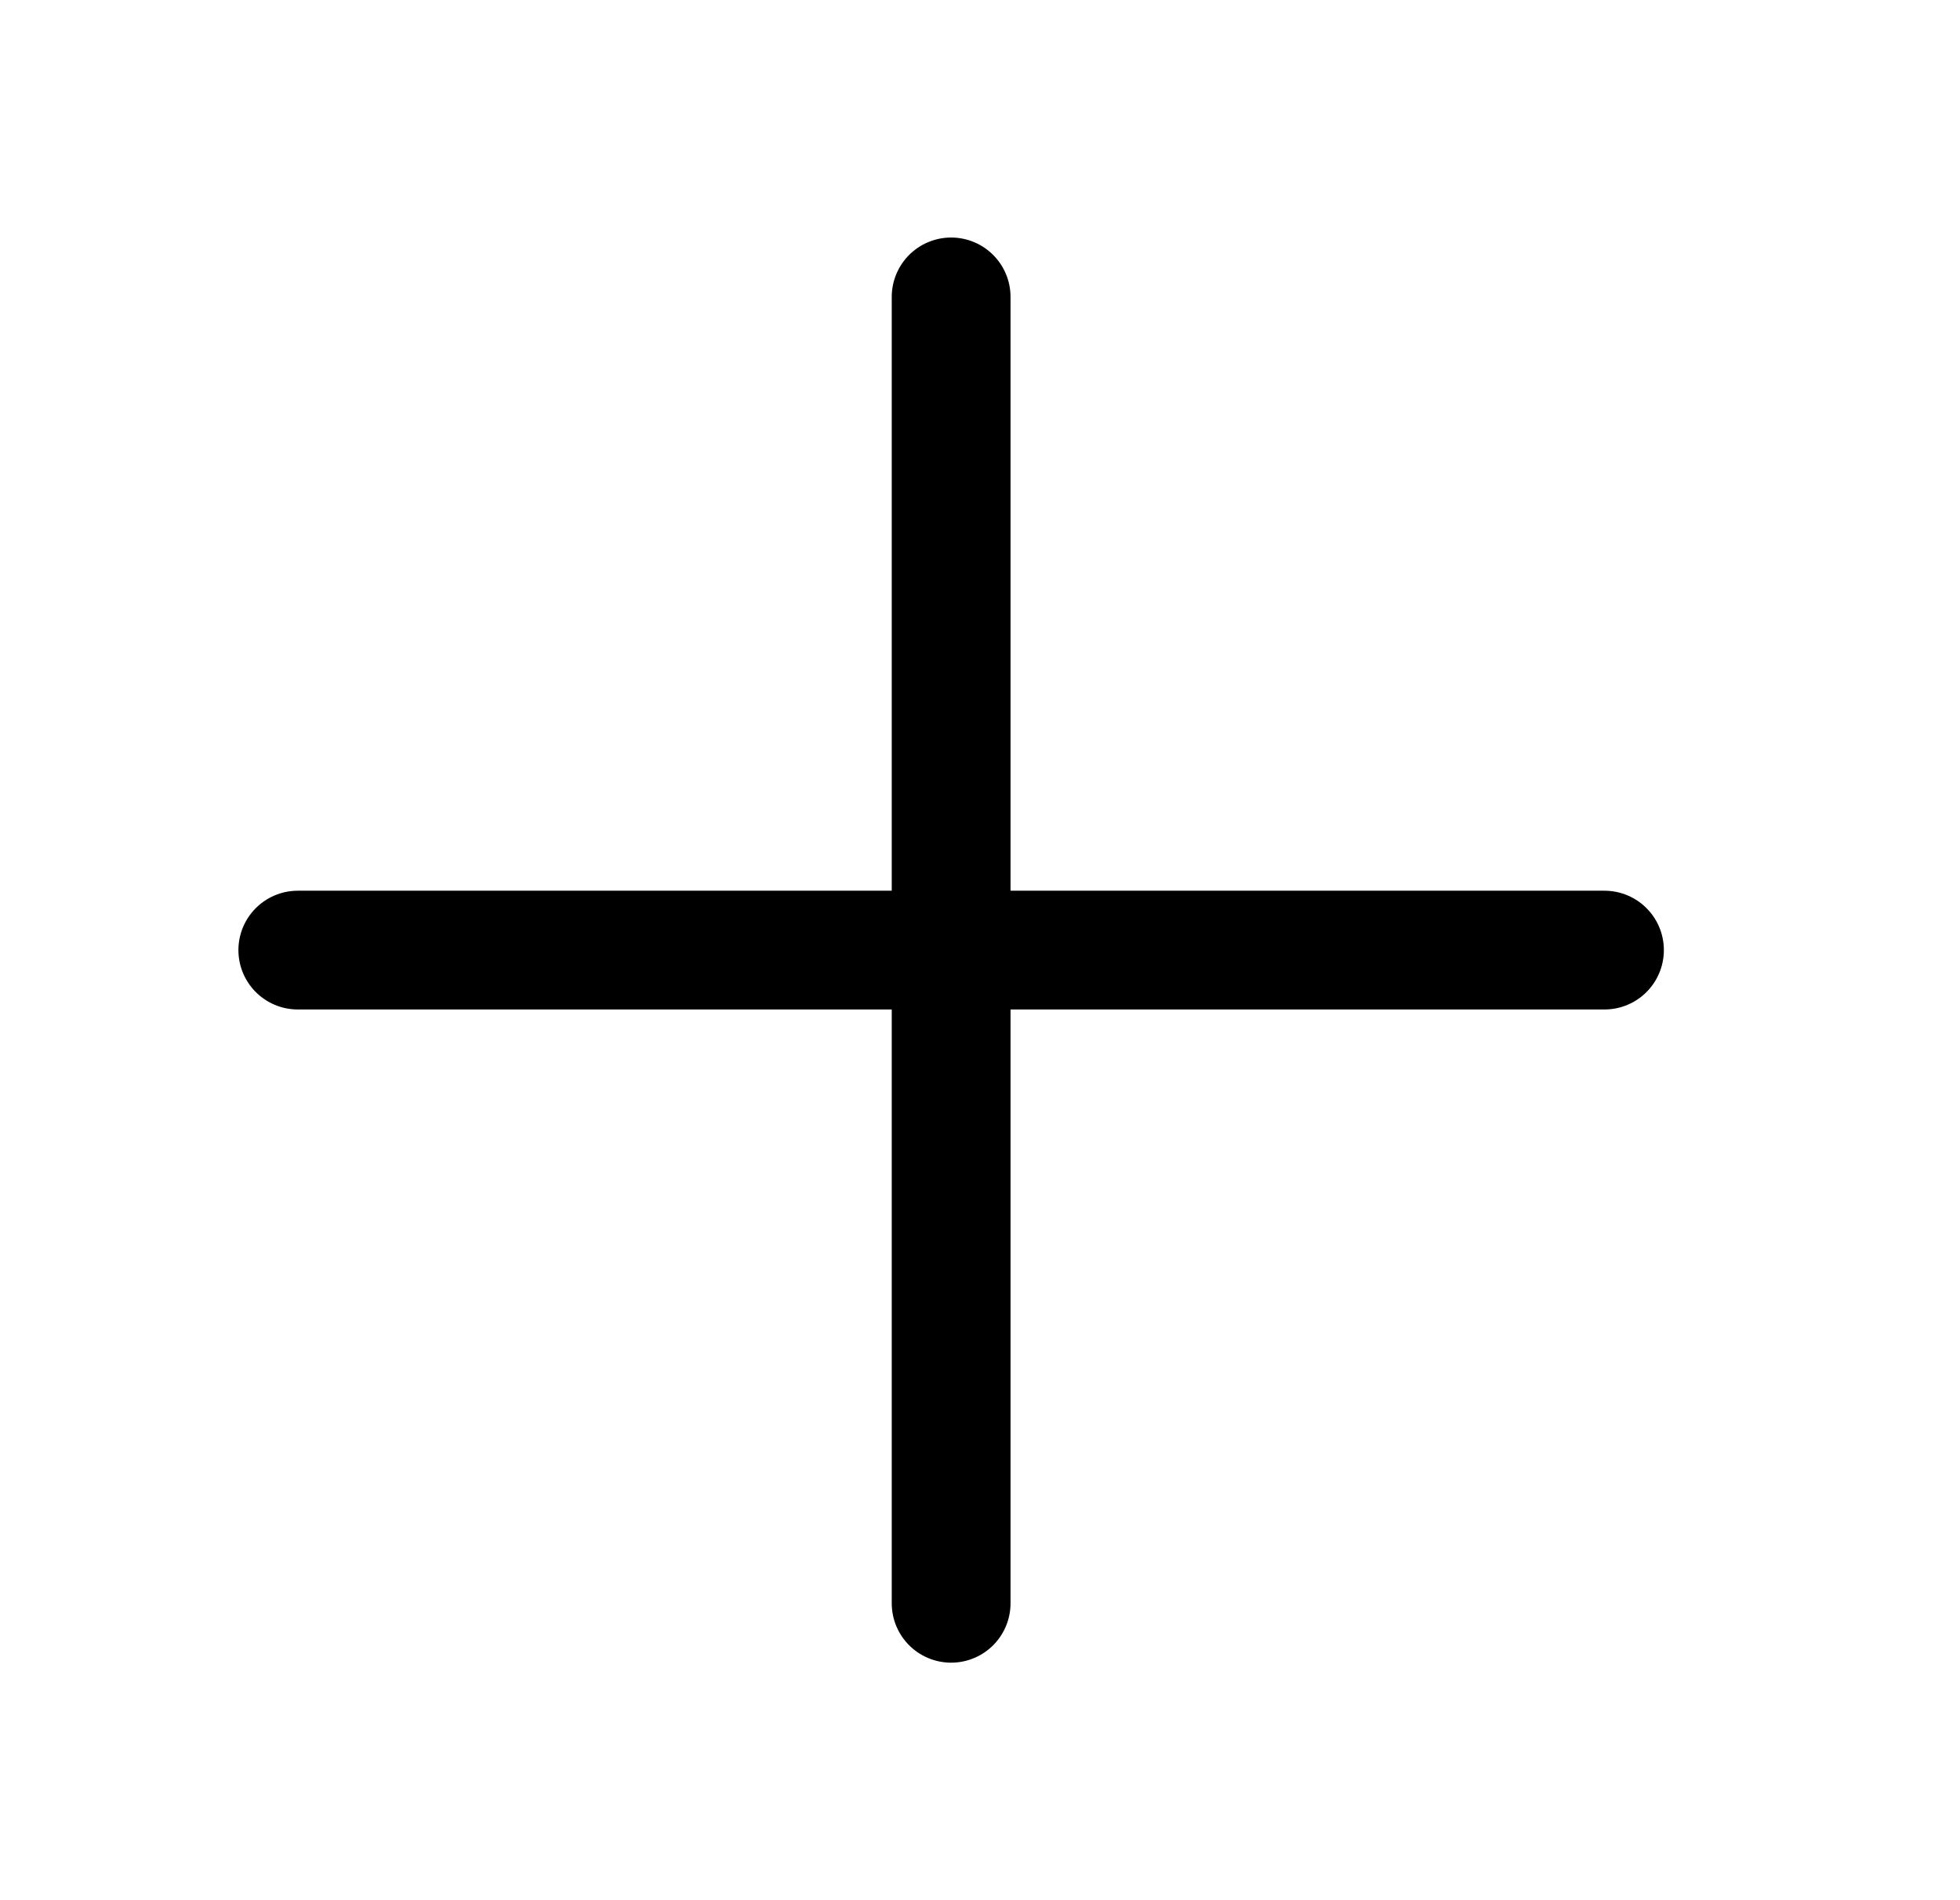<svg width="33" height="32" viewBox="0 0 33 32" fill="none" xmlns="http://www.w3.org/2000/svg">
<path d="M5.014 16H27.014" stroke="black" stroke-width="2" stroke-linecap="round" stroke-linejoin="round"/>
<path d="M16.014 5V27" stroke="black" stroke-width="2" stroke-linecap="round" stroke-linejoin="round"/>
</svg>